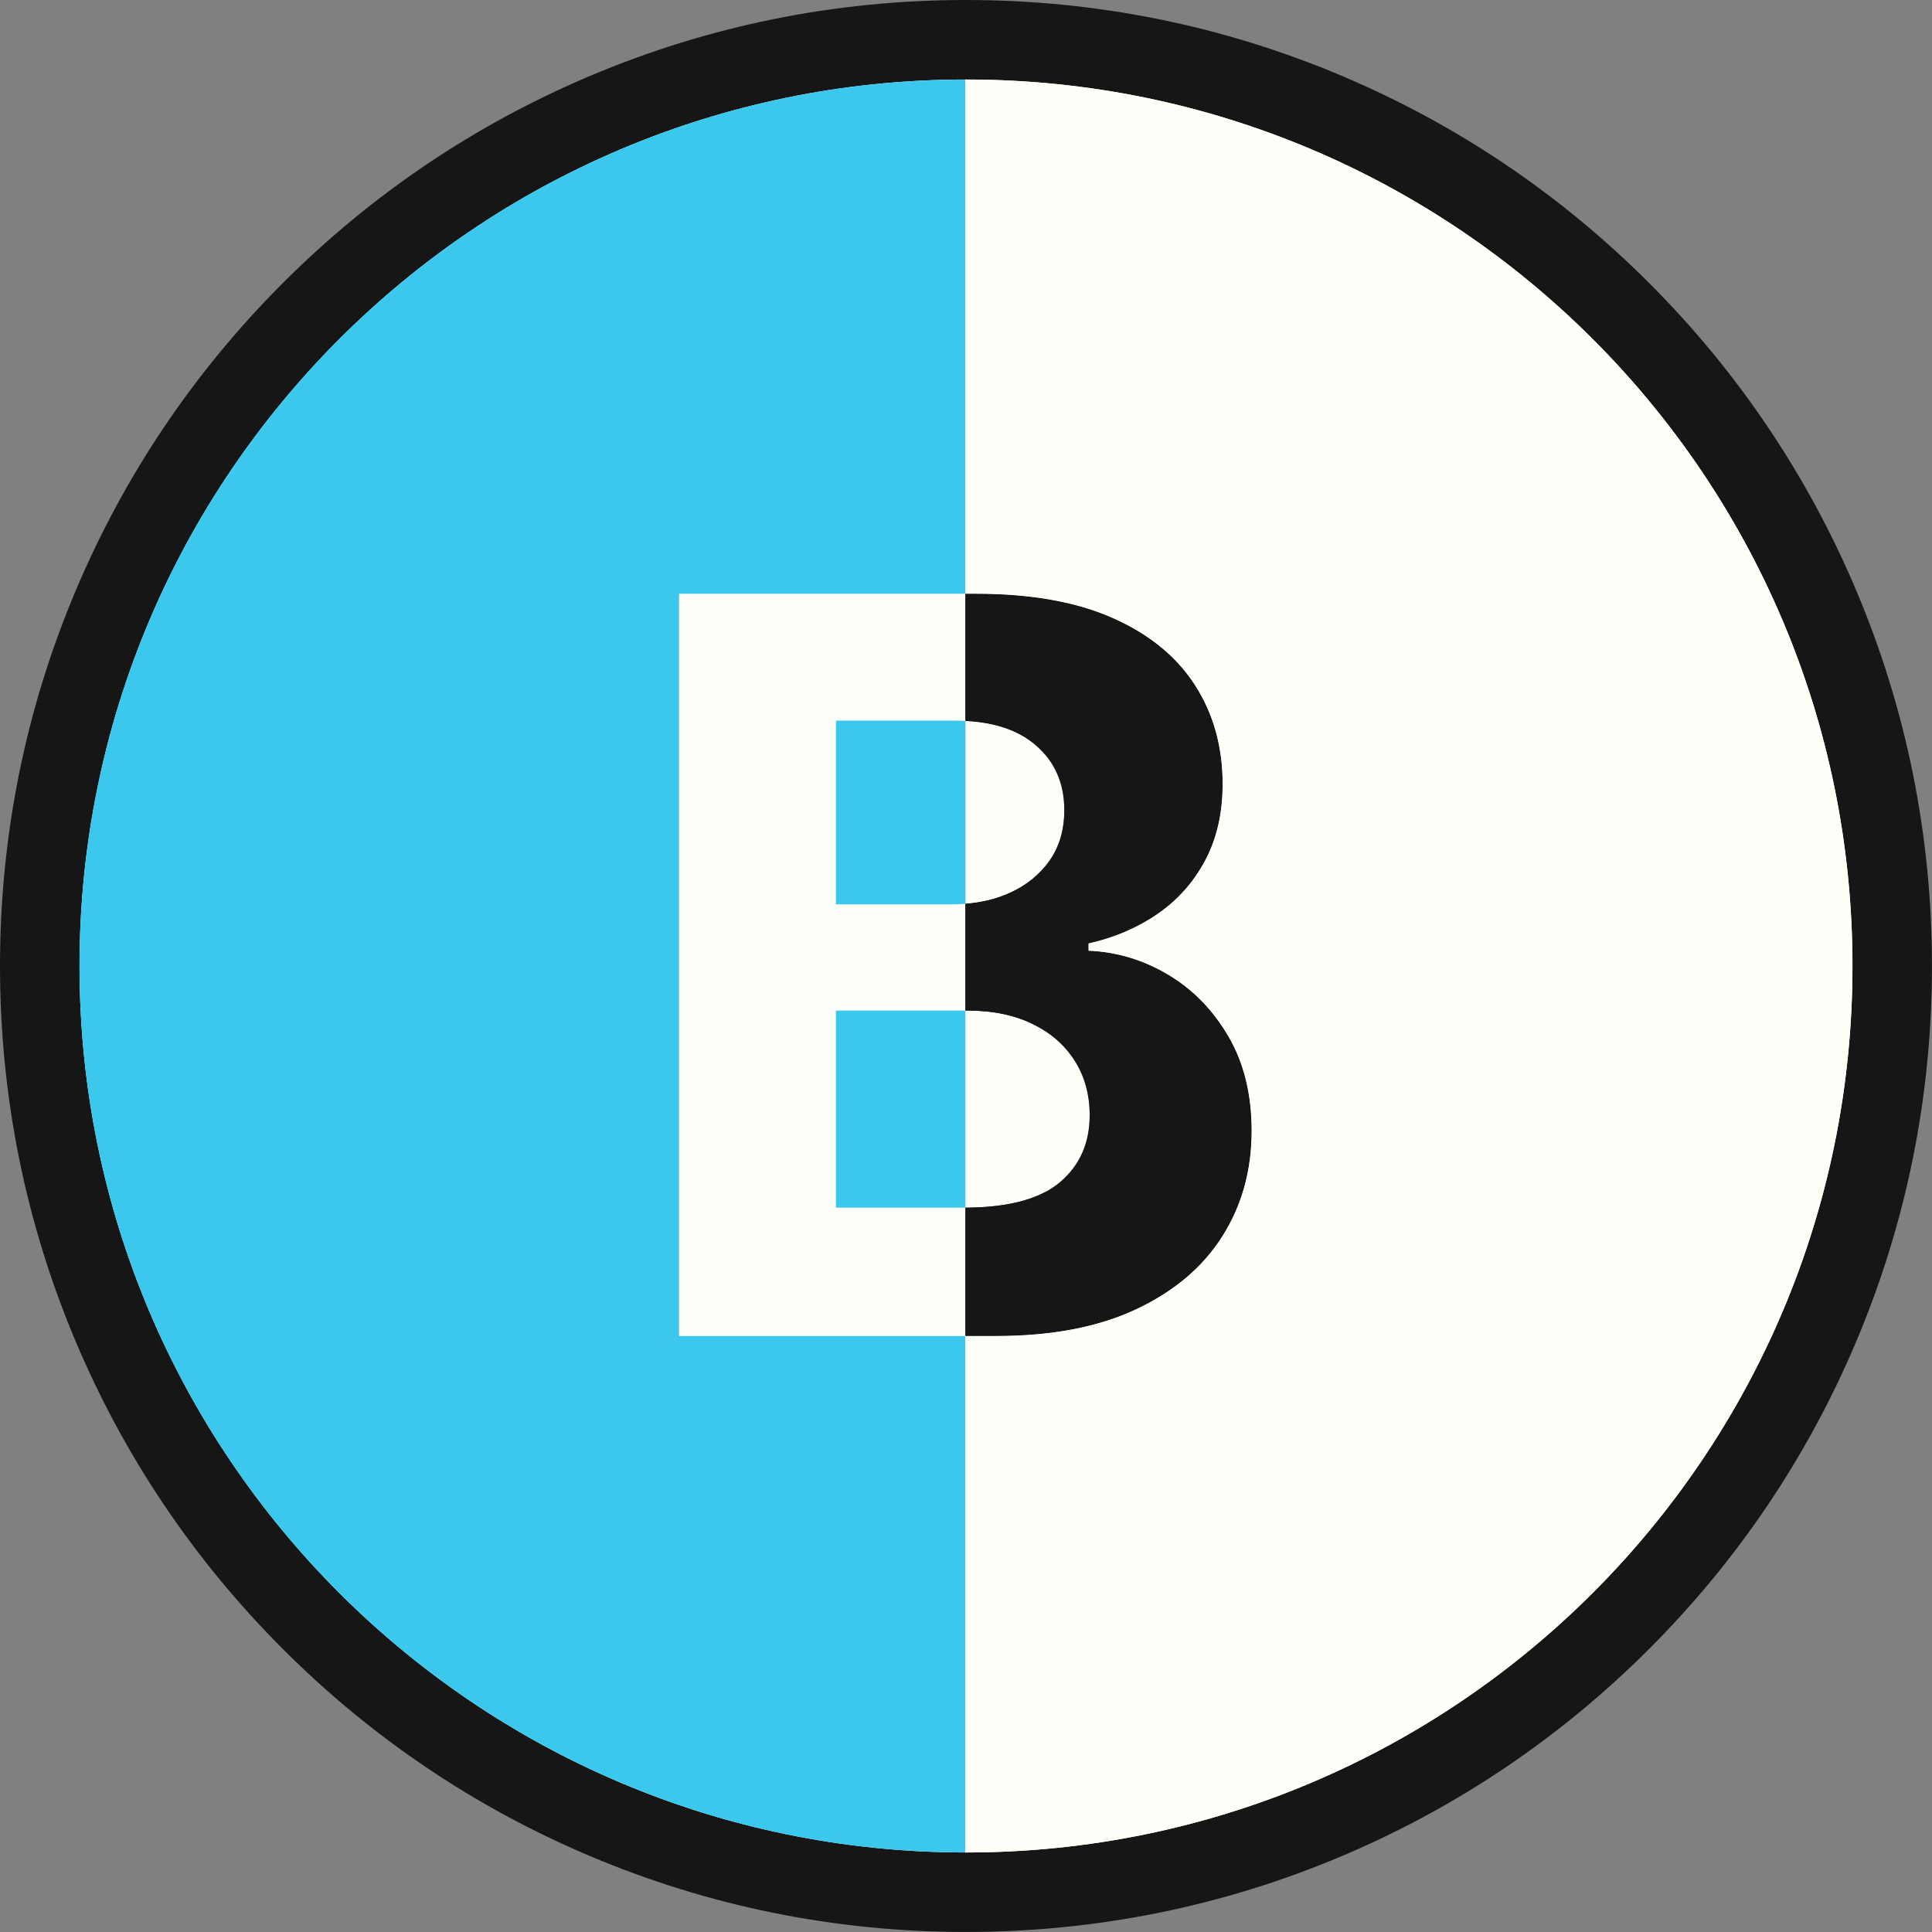 <?xml version="1.0" encoding="UTF-8"?><svg id="Layer_2" xmlns="http://www.w3.org/2000/svg" viewBox="0 0 656 656"><rect x="0" y="0" width="656" height="656" fill="#808080" stroke="none"/><defs><style>.cls-1{fill:#3cc8ec;}.cls-2{fill:#fffff9;}.cls-3{fill:none;}.cls-4{fill:#161616;}</style></defs><g id="Layer_1-2"><path class="cls-2" d="m327.72,642.5c-83.95-.08-162.85-32.81-222.18-92.19C46.19,490.91,13.5,411.96,13.5,328S46.19,165.09,105.54,105.69C164.88,46.31,243.78,13.57,327.73,13.5h.27c84.01,0,162.98,32.71,222.38,92.11,59.4,59.4,92.12,138.38,92.12,222.39s-32.71,162.98-92.12,222.38-138.38,92.12-222.38,92.12h-.28Zm13.55-202.4c15.44-.3,28.5-2.92,38.83-7.79,10.61-5,18.32-11.47,23.57-19.79,5.26-8.34,7.82-17.67,7.82-28.54,0-9.9-2.03-18.4-6.03-25.25-4.12-7.04-9.26-12.34-15.74-16.19-6.52-3.88-13.29-5.92-20.68-6.24l-12.92-.55v-26.2l10.54-2.37c7.05-1.58,13.35-4.27,18.74-7.98,5.08-3.5,8.98-7.89,11.91-13.42,2.88-5.42,4.33-12.01,4.33-19.58,0-10.09-2.36-18.67-7.22-26.25-4.82-7.52-12.03-13.33-22.05-17.78-8.43-3.74-18.86-6.01-31.11-6.79v224.7Z"/><path class="cls-4" d="m328,27c166.24,0,301,134.76,301,301s-134.76,301-301,301c-.08,0-.15,0-.23,0-166.13-.12-300.77-134.84-300.77-301S161.64,27.13,327.77,27c.08,0,.15,0,.23,0m-.23,426.63h10.46c18.87,0,34.74-3.03,47.62-9.11,12.88-6.07,22.62-14.34,29.23-24.8,6.6-10.46,9.91-22.38,9.91-35.75,0-12.39-2.63-23.07-7.88-32.06-5.25-8.98-12.08-15.98-20.49-20.98-8.41-5-17.41-7.71-27.01-8.12v-2.46c8.78-1.97,16.59-5.31,23.44-10.03,6.85-4.72,12.24-10.79,16.18-18.21,3.94-7.42,5.91-16.06,5.91-25.9,0-12.63-3.12-23.81-9.35-33.53-6.24-9.72-15.55-17.33-27.93-22.83-12.39-5.5-27.85-8.25-46.39-8.25h-3.69v252.03m.23-453.63c-.14,0-.29,0-.43,0-44.19.06-87.05,8.76-127.41,25.85-39.03,16.53-74.08,40.18-104.17,70.29-30.09,30.11-53.72,65.18-70.22,104.22C8.67,240.81,0,283.75,0,328s8.67,87.19,25.76,127.63c16.51,39.05,40.13,74.11,70.22,104.22,30.09,30.11,65.14,53.76,104.17,70.29,40.37,17.1,83.23,25.8,127.41,25.85.14,0,.29,0,.43,0,44.27,0,87.23-8.68,127.68-25.79,39.06-16.52,74.14-40.17,104.25-70.28,30.11-30.11,53.76-65.19,70.28-104.25,17.11-40.45,25.79-83.41,25.79-127.68s-8.68-87.23-25.79-127.68c-16.52-39.06-40.17-74.14-70.28-104.25-30.11-30.11-65.19-53.76-104.25-70.28C415.23,8.68,372.27,0,328,0h0Zm26.77,296.02v-65.28c4.53.95,8.58,2.22,12.14,3.8,7.52,3.34,12.81,7.5,16.16,12.72,3.42,5.33,5.08,11.53,5.08,18.96,0,5.34-.93,9.8-2.76,13.25-1.89,3.56-4.39,6.39-7.64,8.63-4.02,2.77-8.61,4.7-14.04,5.92l-8.93,2h0Zm0,129.55v-76.36l13.68.59c5.11.22,9.81,1.64,14.36,4.35,4.45,2.65,8.05,6.38,10.98,11.4,2.82,4.82,4.19,10.85,4.19,18.43,0,8.24-1.88,15.22-5.74,21.33-3.84,6.08-9.7,10.92-17.91,14.79-5.49,2.59-12.04,4.42-19.57,5.47h0Z"/><path class="cls-1" d="m27,328c0,166.16,134.64,300.87,300.77,301V27c-166.13.12-300.77,134.84-300.77,301Z"/><path class="cls-3" d="m283.84,244.68v62.39h39.5c1.51,0,2.99-.07,4.43-.18v-62.12c-1.12-.06-2.27-.09-3.45-.09h-40.49Z"/><path class="cls-3" d="m283.84,410.07h43.44c.17,0,.33,0,.49,0v-66.94h-43.93v66.94Z"/><path class="cls-2" d="m327.28,410.07h-43.44v-66.94h43.93v-36.24c-1.45.11-2.92.18-4.43.18h-39.5v-62.39h40.49c1.18,0,2.32.04,3.45.09v-43.16h-97.22v252.03h97.22v-43.57c-.17,0-.33,0-.49,0Z"/><path class="cls-2" d="m359.77,401.51c6.81-5.7,10.21-13.31,10.21-22.83,0-6.97-1.68-13.12-5.04-18.46-3.37-5.33-8.14-9.52-14.34-12.55-6.2-3.03-13.56-4.55-22.09-4.55h-.74v66.94c14.59-.06,25.26-2.91,32-8.55Z"/><path class="cls-2" d="m342.85,303.19c5.7-2.58,10.21-6.25,13.54-11.01,3.32-4.76,4.98-10.46,4.98-17.11,0-9.11-3.22-16.45-9.66-22.03-5.8-5.02-13.78-7.78-23.93-8.28v62.12c5.52-.42,10.55-1.65,15.07-3.7Z"/><path class="cls-4" d="m385.86,444.52c12.88-6.07,22.62-14.34,29.23-24.8,6.6-10.46,9.91-22.38,9.91-35.75,0-12.39-2.63-23.07-7.88-32.06-5.25-8.98-12.08-15.98-20.49-20.98-8.41-5-17.41-7.71-27.01-8.12v-2.46c8.78-1.97,16.59-5.31,23.44-10.03,6.85-4.72,12.24-10.79,16.18-18.21,3.94-7.42,5.91-16.06,5.91-25.9,0-12.63-3.12-23.81-9.35-33.53-6.24-9.72-15.55-17.33-27.93-22.83-12.39-5.5-27.85-8.25-46.39-8.25h-3.69v43.16c10.15.5,18.14,3.26,23.93,8.28,6.44,5.58,9.66,12.92,9.66,22.03,0,6.65-1.66,12.35-4.98,17.11-3.32,4.76-7.84,8.43-13.54,11.01-4.52,2.05-9.55,3.27-15.07,3.7v36.24h.74c8.53,0,15.89,1.52,22.09,4.55,6.19,3.04,10.97,7.22,14.34,12.55,3.36,5.33,5.04,11.49,5.04,18.46,0,9.52-3.41,17.13-10.21,22.83-6.73,5.64-17.4,8.48-32,8.55v43.57h10.46c18.87,0,34.74-3.03,47.62-9.11Z"/><path class="cls-3" d="m385.86,444.52c12.88-6.07,22.62-14.34,29.23-24.8,6.6-10.46,9.91-22.38,9.91-35.75,0-12.39-2.63-23.07-7.88-32.06-5.25-8.98-12.08-15.98-20.49-20.98-8.41-5-17.41-7.71-27.01-8.12v-2.46c8.78-1.97,16.59-5.31,23.44-10.03,6.85-4.72,12.24-10.79,16.18-18.21,3.94-7.42,5.91-16.06,5.91-25.9,0-12.63-3.12-23.81-9.35-33.53-6.24-9.72-15.55-17.33-27.93-22.83-12.39-5.5-27.85-8.25-46.39-8.25h-3.69v252.03h10.46c18.87,0,34.74-3.03,47.62-9.11Z"/><path class="cls-2" d="m331.46,201.6c18.54,0,34,2.75,46.39,8.25,12.39,5.5,21.7,13.11,27.93,22.83,6.23,9.72,9.35,20.9,9.35,33.53,0,9.84-1.97,18.48-5.91,25.9-3.94,7.43-9.33,13.5-16.18,18.21-6.85,4.72-14.67,8.06-23.44,10.03v2.46c9.6.41,18.6,3.12,27.01,8.12,8.41,5,15.24,12,20.49,20.98,5.25,8.98,7.88,19.67,7.88,32.06,0,13.37-3.3,25.29-9.91,35.75-6.6,10.46-16.35,18.73-29.23,24.8-12.88,6.07-28.76,9.11-47.62,9.11h-10.46v175.37c.08,0,.15,0,.23,0,166.24,0,301-134.76,301-301S494.24,27,328,27c-.08,0-.15,0-.23,0v174.6h3.69Z"/></g></svg>